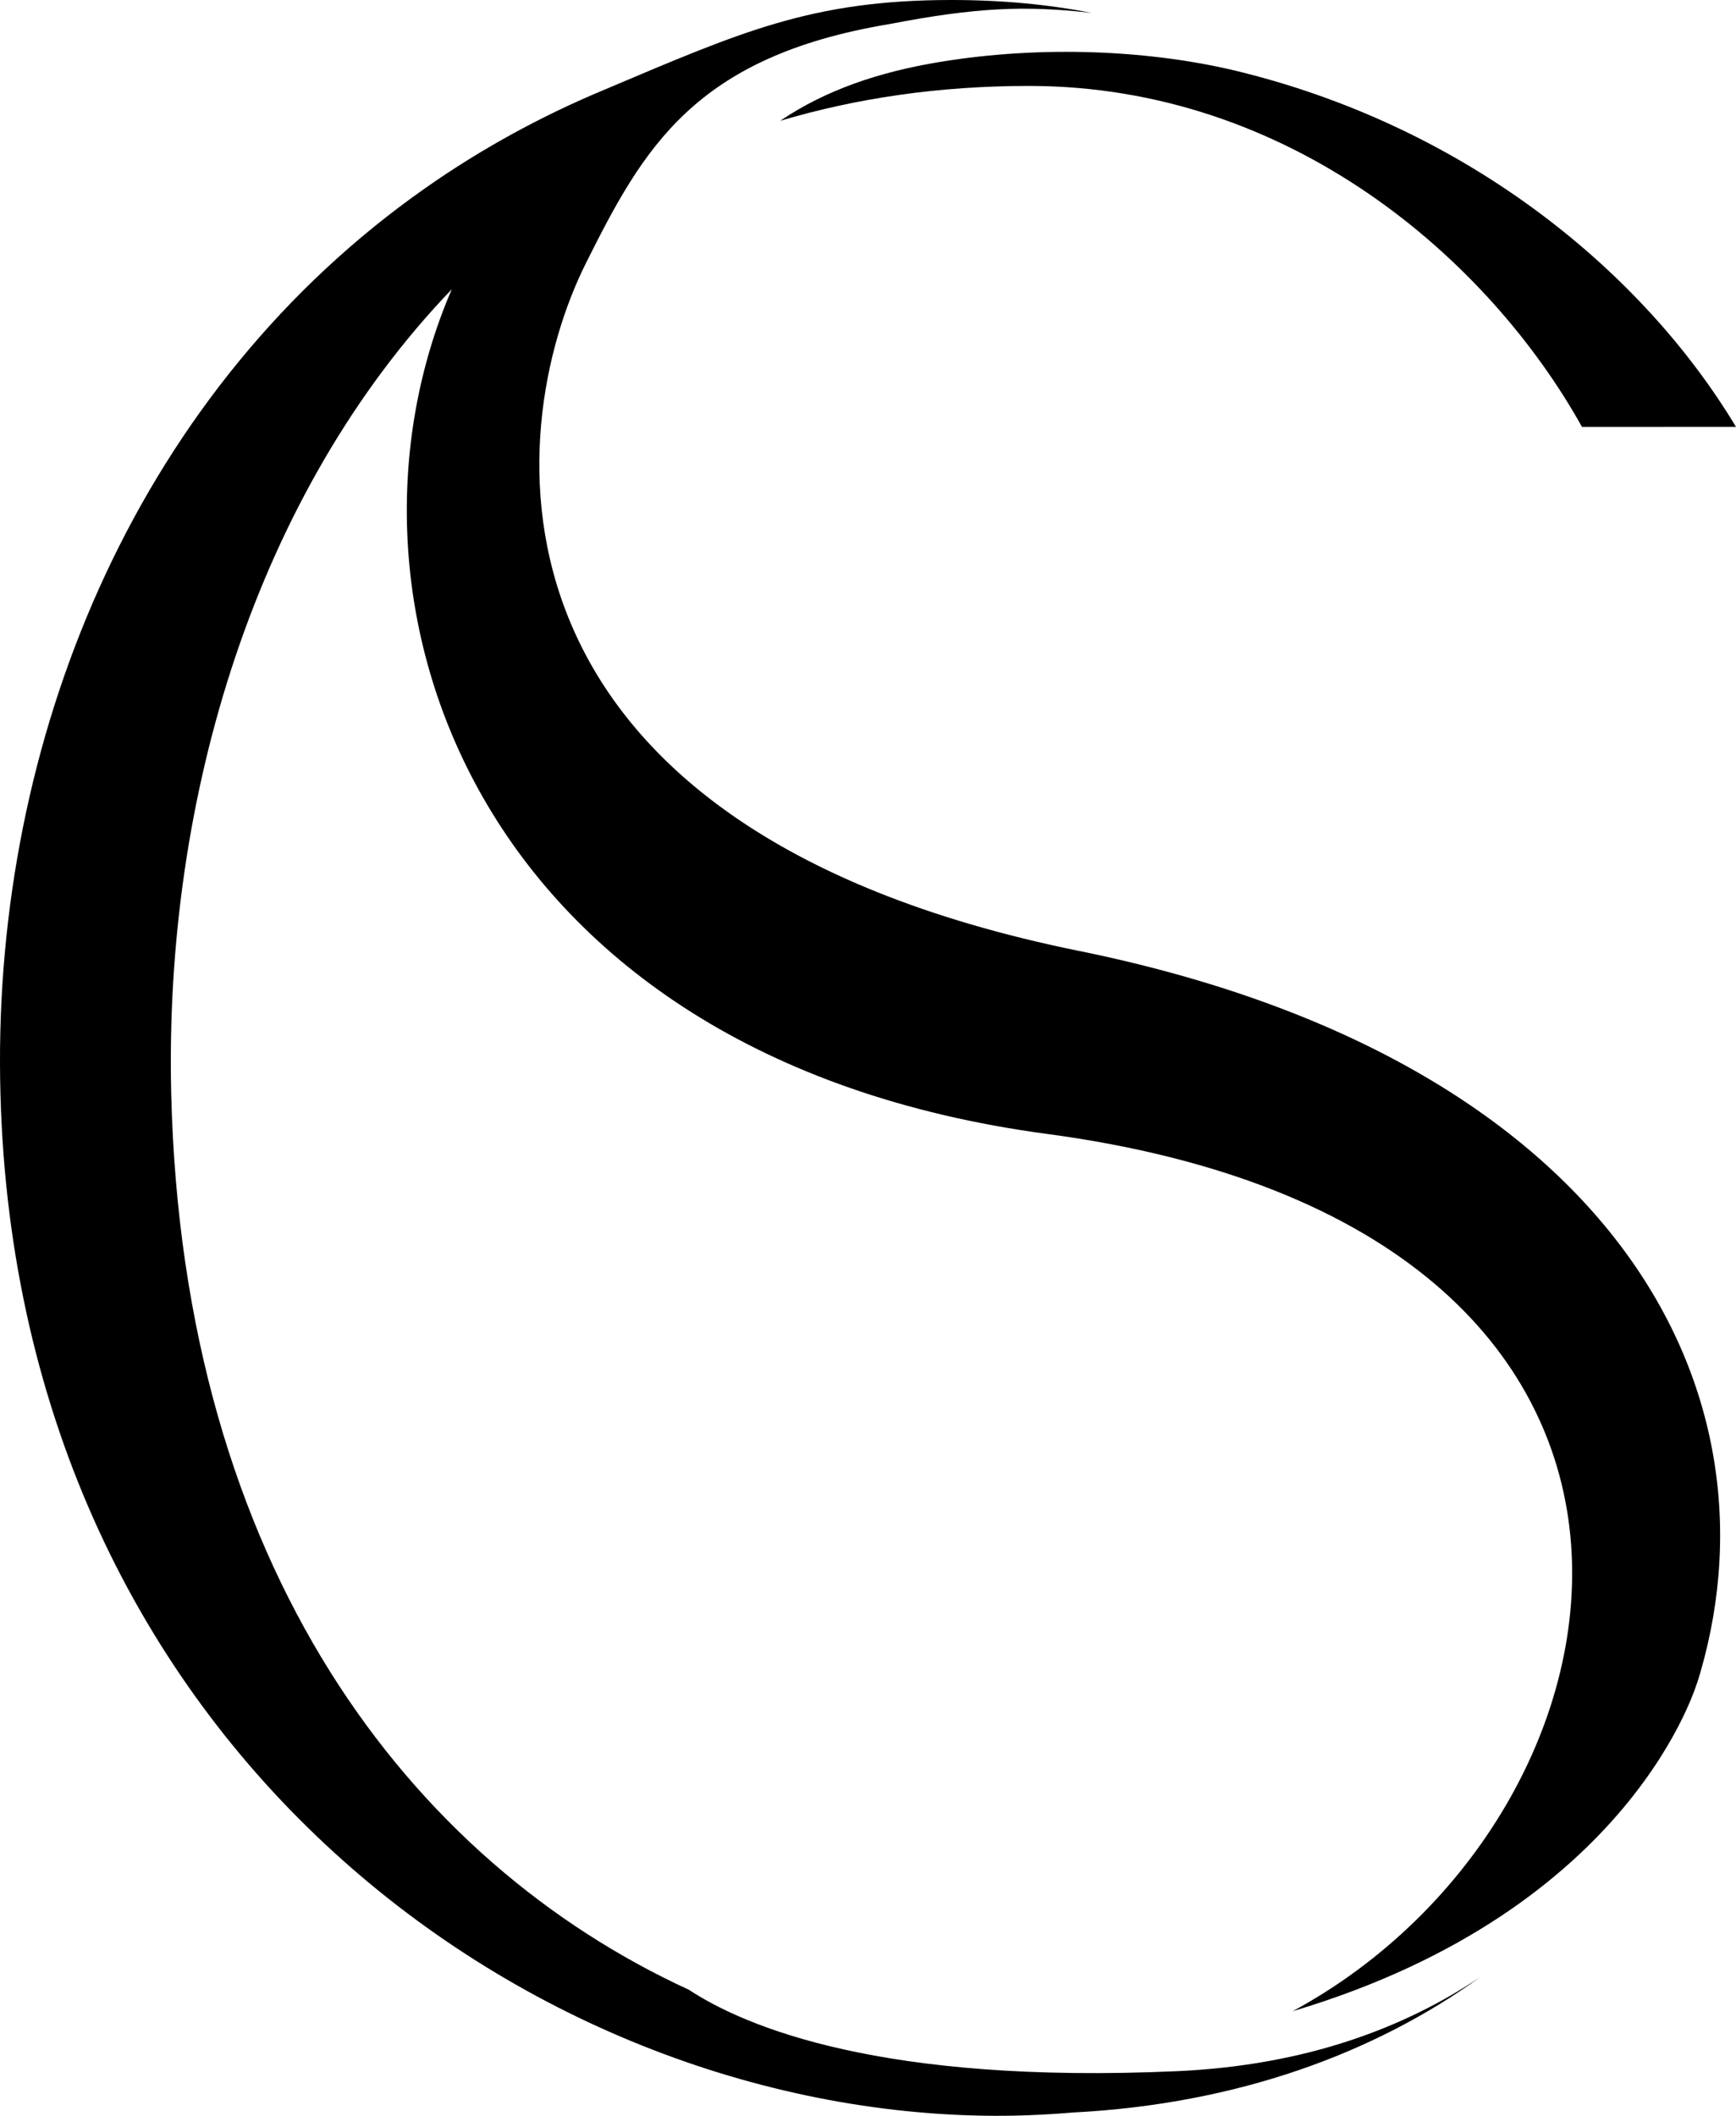 <?xml version="1.0" encoding="UTF-8"?><svg id="Layer_2" xmlns="http://www.w3.org/2000/svg" viewBox="0 0 116.006 141.33"><g id="Components"><g id="_594d30cd-da8e-4116-b52e-345106ab92d2_4"><path d="M62.803,4.138c-4.024,.662-7.606,1.859-10.667,3.932,5.071-1.508,10.606-2.329,16.611-2.33,17.435-.005,30.703,11.547,36.968,22.776l10.29-.003c-6.126-10.197-17.668-19.837-32.964-23.672-6.059-1.524-13.439-1.822-20.239-.703Z"/><path d="M72.08,63.514C31.14,55.197,33.514,28.858,39.15,17.586c3.835-7.67,7.239-13.812,20.299-15.98,5.826-1.125,9.064-1.226,13.241-.772,.09,.01,.178,.021,.267,.031-2.884-.567-6-.865-9.359-.865-9.39,0-14.117,2.152-23.257,6.012-4.317,1.802-8.288,4.005-11.912,6.546C9.425,25.879-.054,48.464,0,71.014c.119,44.402,34.314,69.779,65.722,70.308,1.978,.033,3.966-.044,5.951-.212,10.972-.559,20.163-3.951,27.22-9.034-4.999,3.347-11.588,5.885-20.244,6.272-19.712,.883-28.839-2.954-32.618-5.439-18.631-8.566-33.805-28.219-34.589-59.808-.493-20,5.751-40.254,18.748-53.779-8.907,20.598,1.299,51.276,39.772,56.42,47.204,6.312,40.57,45.547,16.419,58.6,22.878-6.814,27.074-22.1,27.074-22.1,0,0-.037,.142-.107,.383,6.236-19.523-5.427-41.831-41.27-49.112Z"/></g></g></svg>
